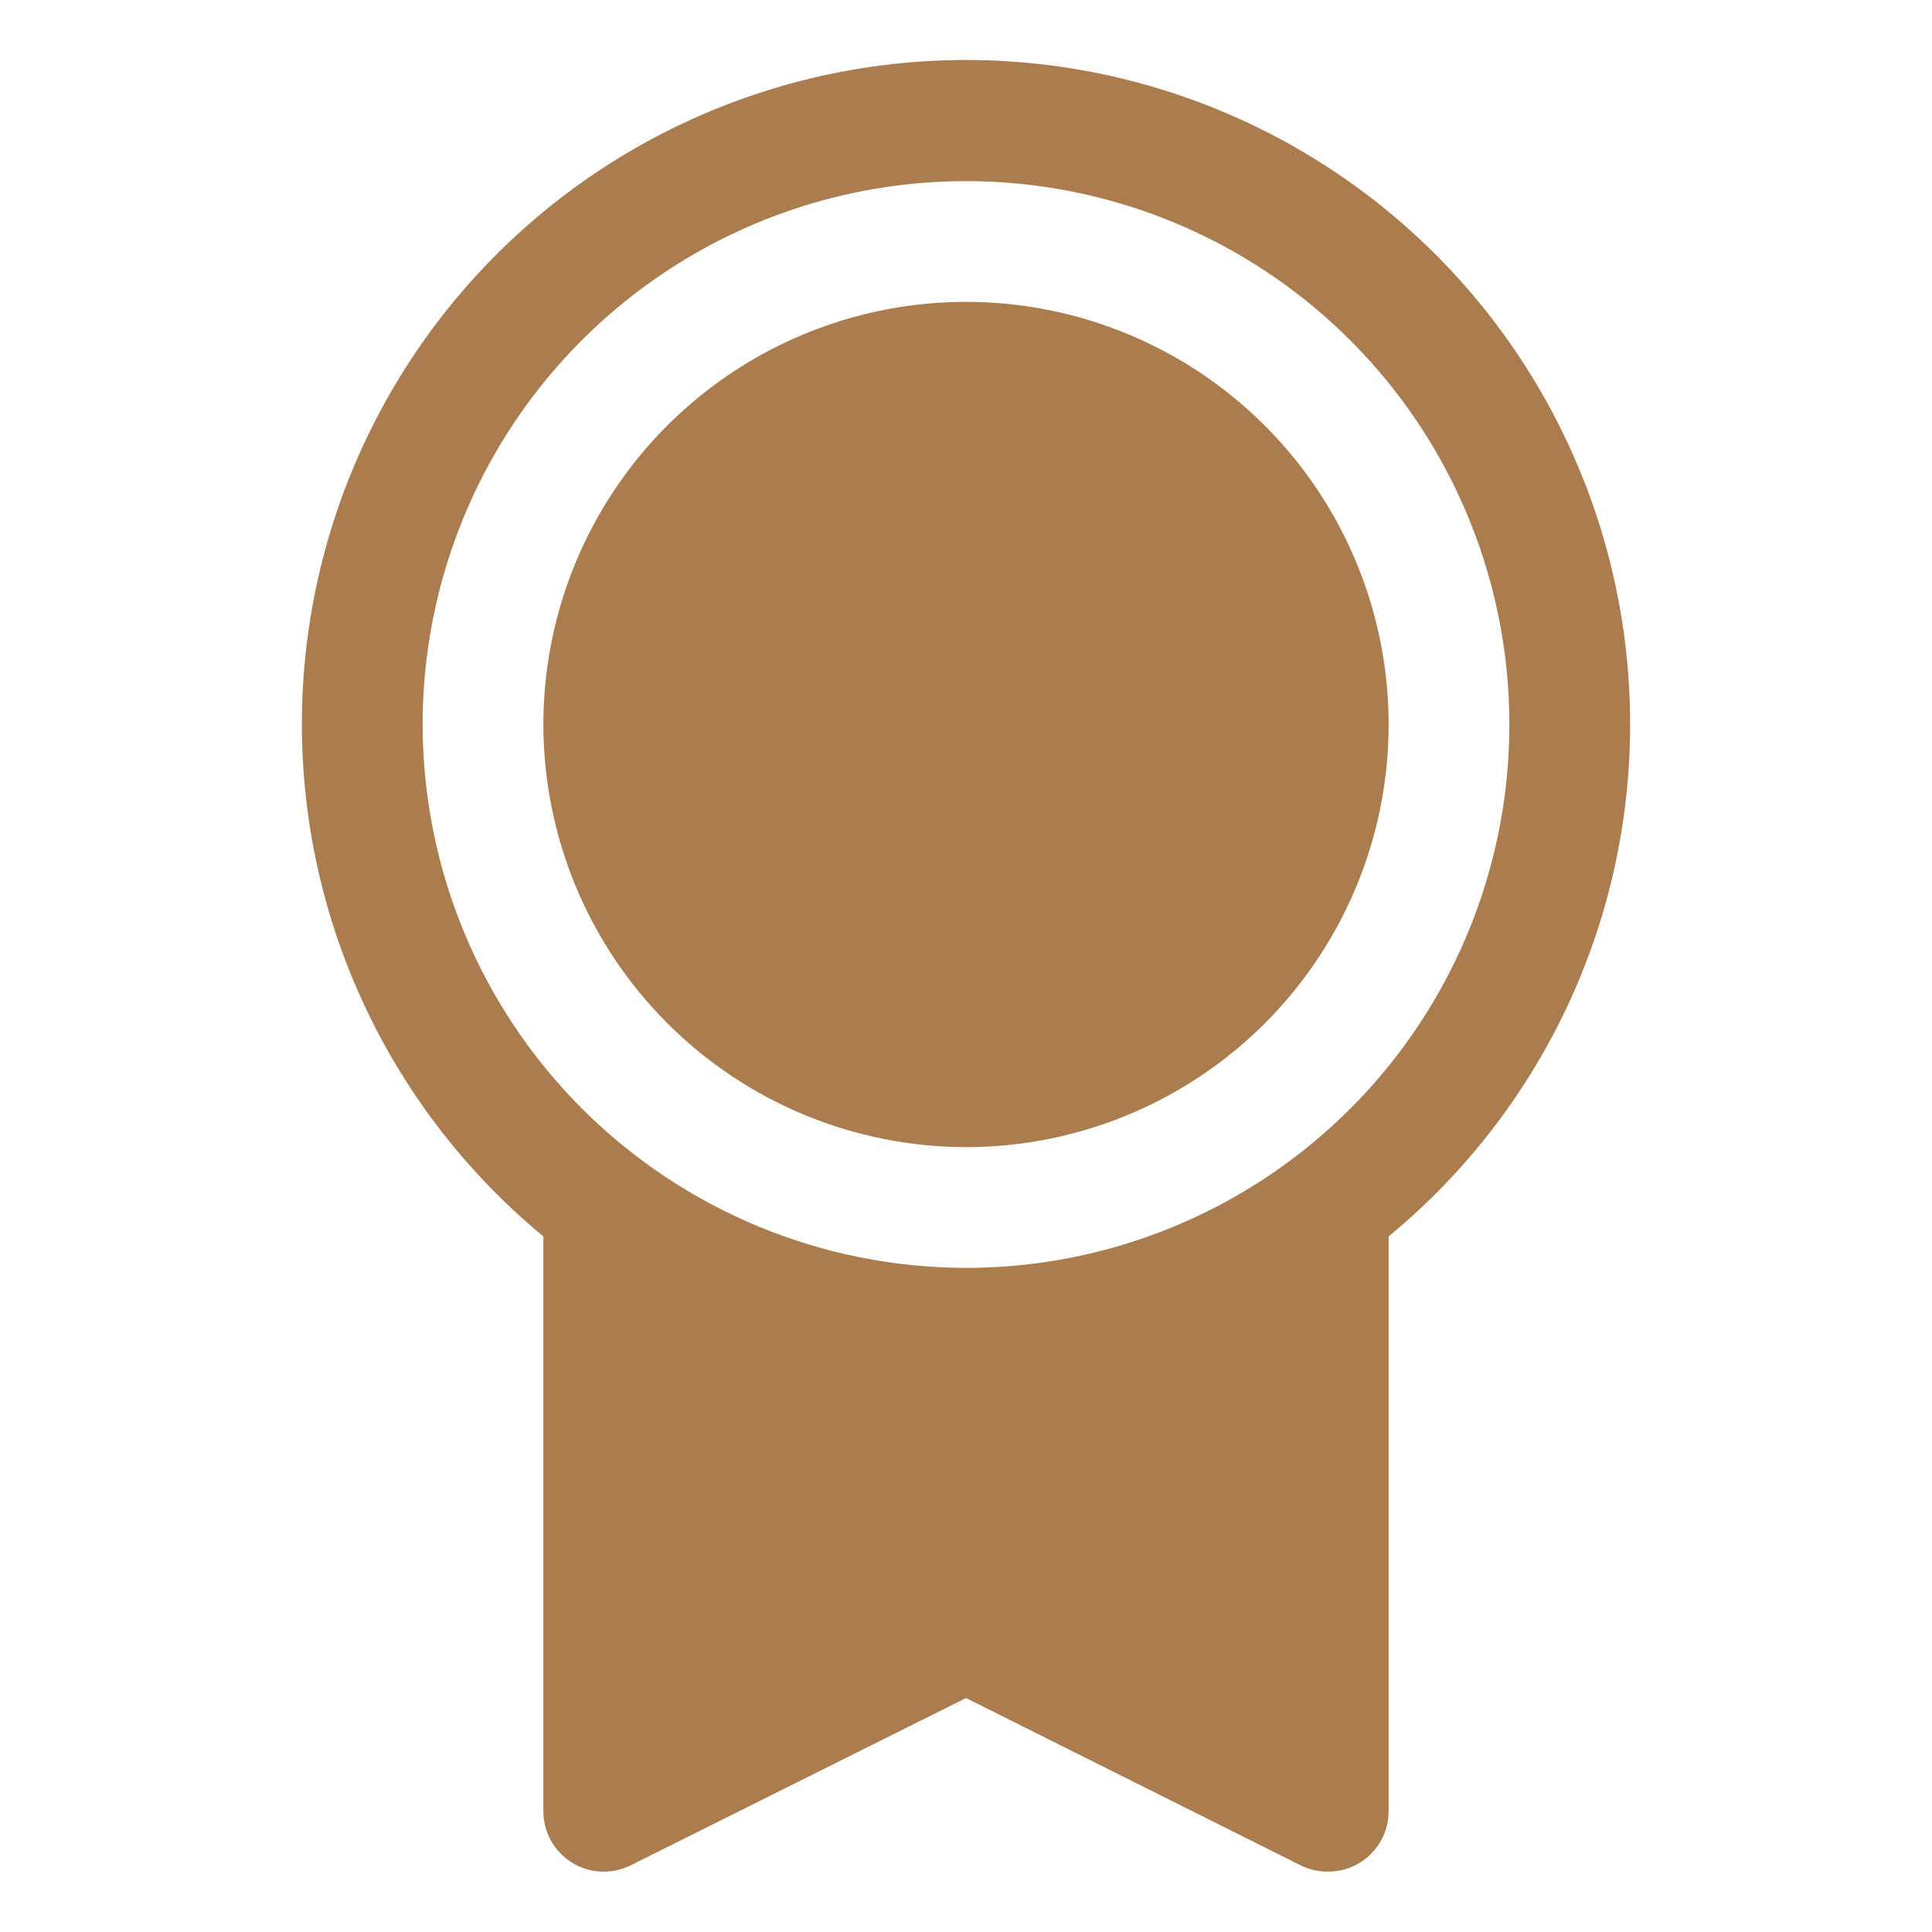 <svg width="256" height="256" viewBox="0 0 256 256" fill="none" xmlns="http://www.w3.org/2000/svg">
<path d="M216 96C216.009 81.17 212.27 66.578 205.13 53.58C197.99 40.582 187.681 29.599 175.16 21.652C162.64 13.704 148.314 9.05 133.513 8.121C118.712 7.192 103.916 10.018 90.5 16.338C77.084 22.657 65.483 32.265 56.774 44.268C48.064 56.271 42.53 70.281 40.684 84.996C38.839 99.71 40.742 114.653 46.216 128.435C51.691 142.217 60.56 154.393 72 163.83V240C71.999 241.364 72.347 242.706 73.011 243.898C73.675 245.09 74.632 246.093 75.793 246.81C76.953 247.528 78.278 247.936 79.641 247.998C81.004 248.059 82.36 247.771 83.58 247.16L128 225L172.43 247.21C173.544 247.743 174.765 248.013 176 248C178.122 248 180.157 247.157 181.657 245.657C183.157 244.157 184 242.122 184 240V163.83C194.009 155.586 202.07 145.229 207.602 133.501C213.135 121.774 216.003 108.967 216 96ZM56 96C56 81.76 60.223 67.839 68.134 55.999C76.046 44.159 87.29 34.93 100.447 29.481C113.603 24.031 128.08 22.605 142.047 25.384C156.013 28.162 168.842 35.019 178.912 45.088C188.981 55.158 195.838 67.987 198.617 81.954C201.395 95.92 199.969 110.397 194.519 123.553C189.07 136.709 179.841 147.954 168.001 155.866C156.161 163.777 142.24 168 128 168C108.911 167.979 90.61 160.386 77.112 146.888C63.614 133.39 56.021 115.089 56 96ZM72 96C72 84.924 75.284 74.097 81.438 64.888C87.591 55.679 96.337 48.501 106.57 44.263C116.802 40.024 128.062 38.915 138.925 41.076C149.788 43.237 159.766 48.57 167.598 56.402C175.43 64.234 180.763 74.212 182.924 85.075C185.085 95.938 183.976 107.198 179.737 117.43C175.499 127.663 168.321 136.409 159.112 142.562C149.903 148.716 139.076 152 128 152C113.153 151.984 98.918 146.079 88.42 135.58C77.921 125.082 72.016 110.847 72 96Z" fill="#AB7C4D"/>
</svg>
